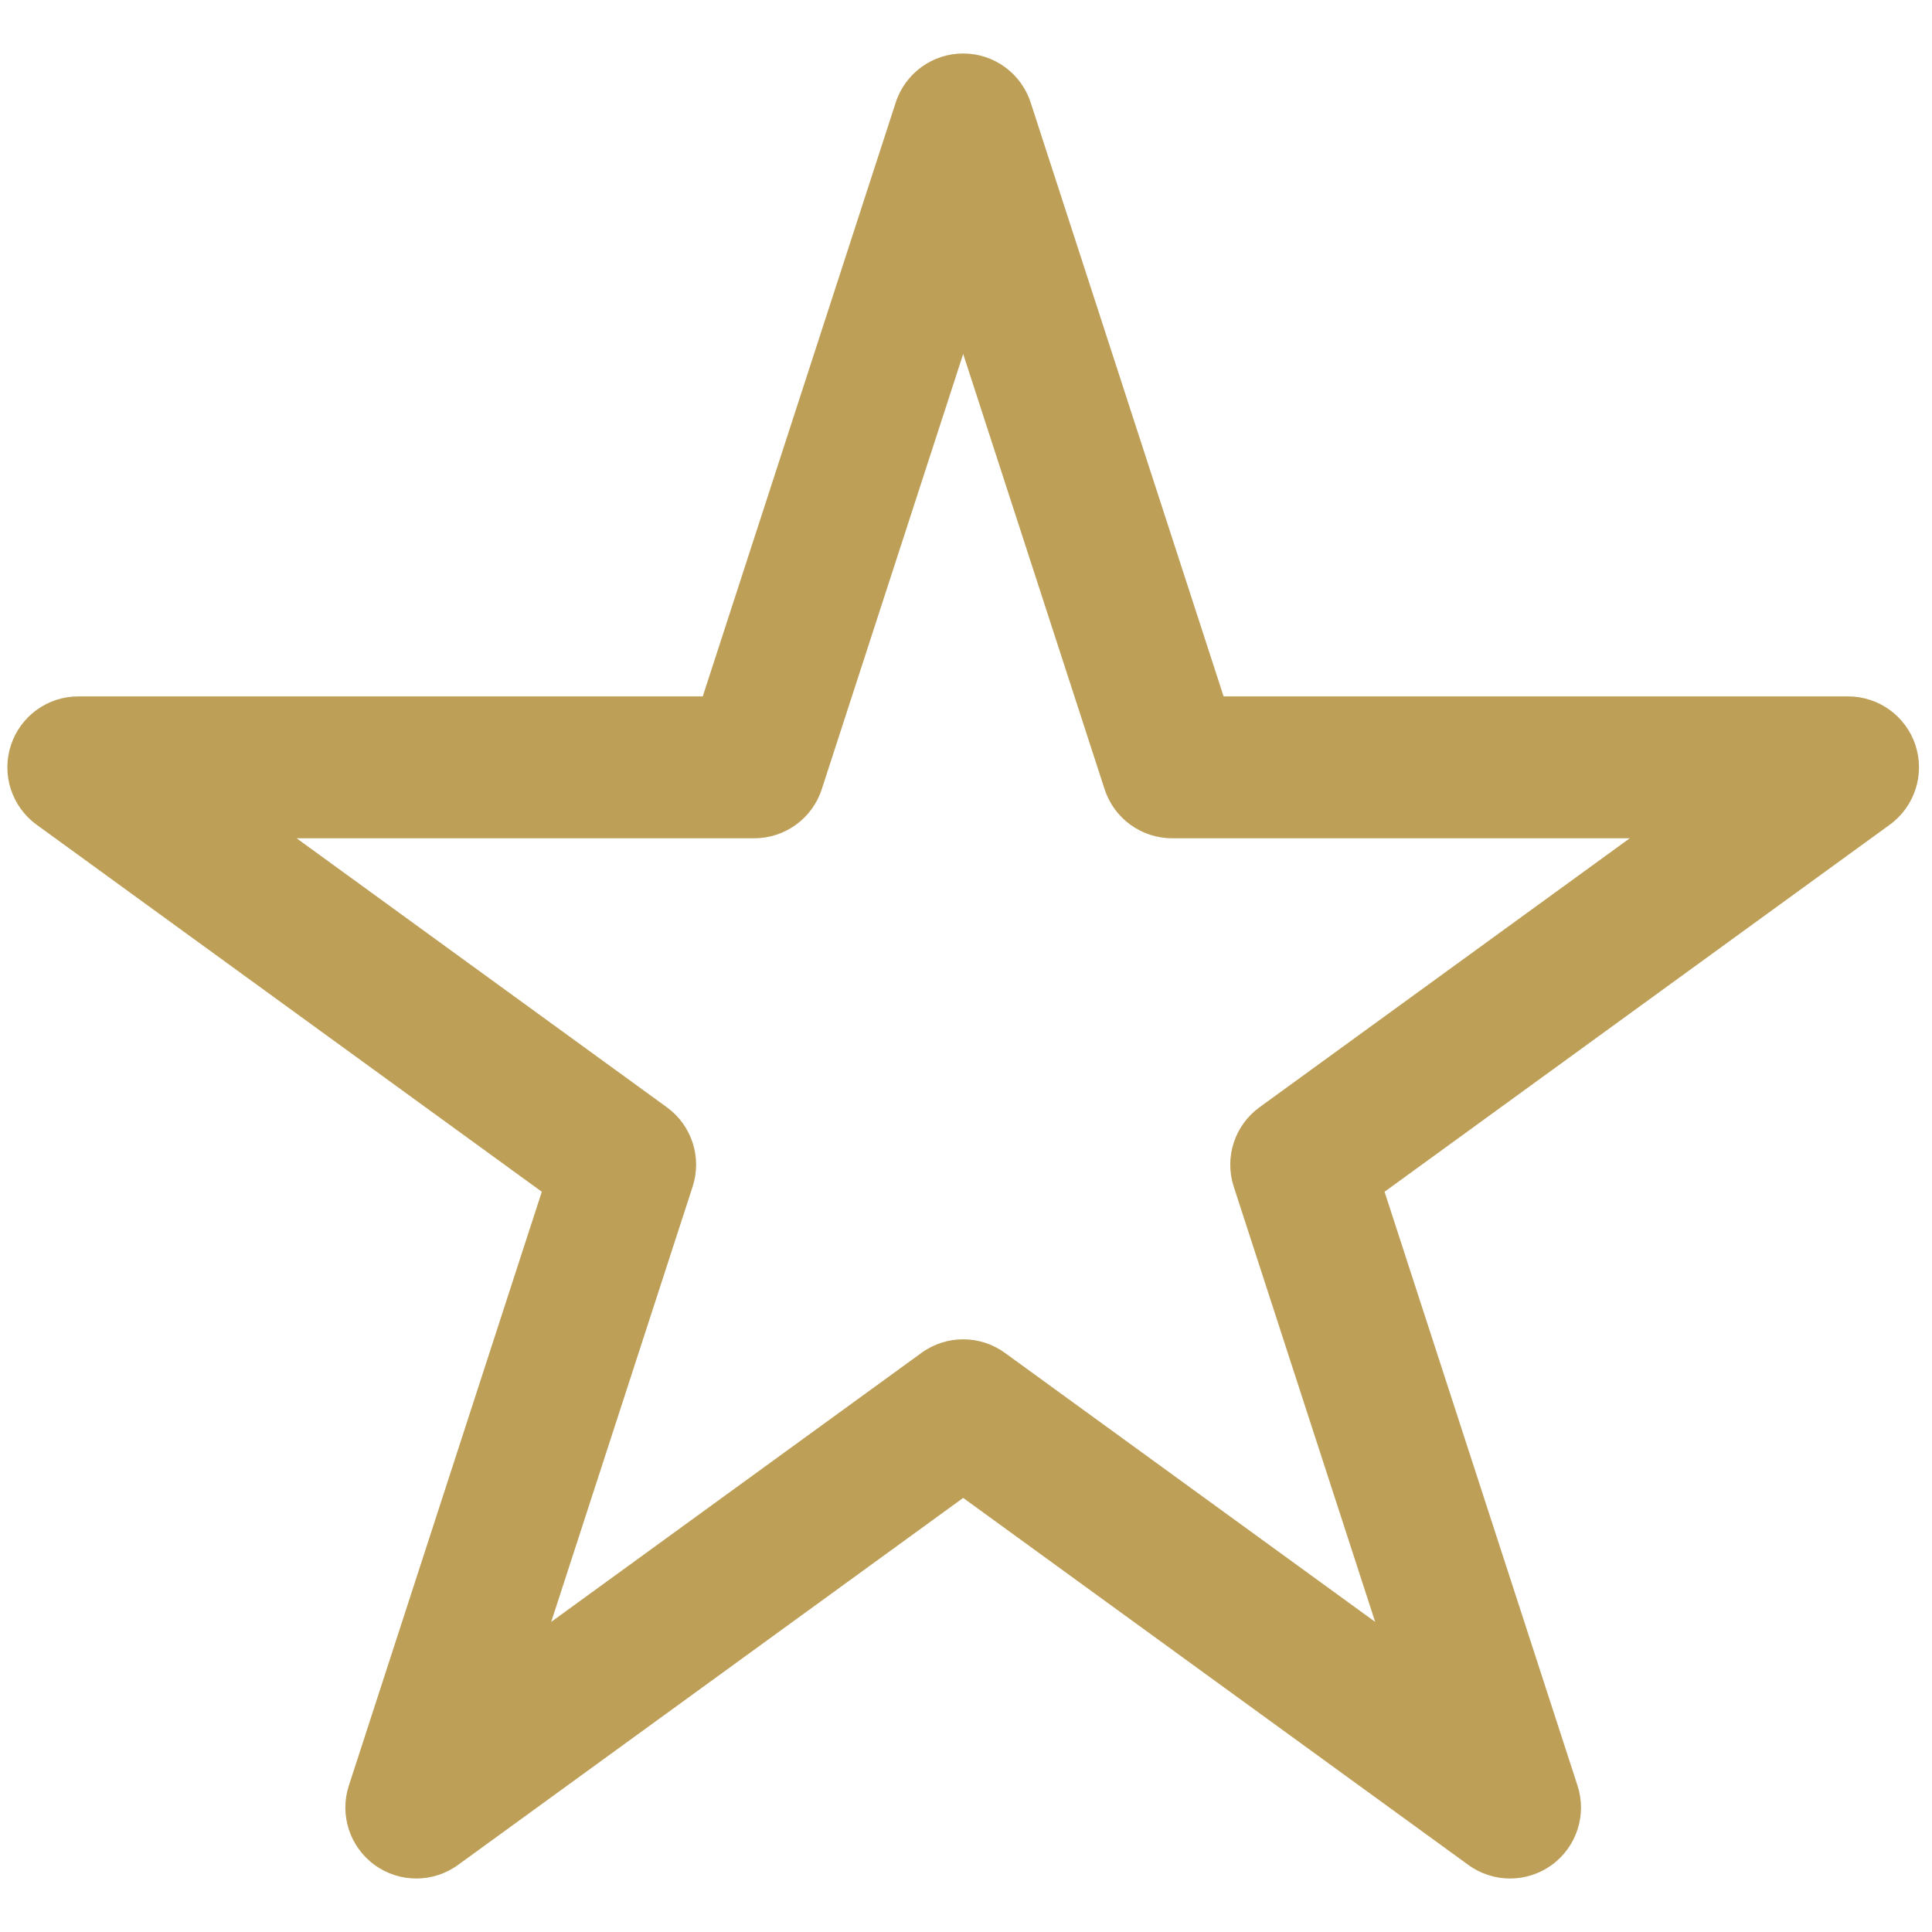 <?xml version="1.0" encoding="utf-8"?>
<!-- Generator: Adobe Illustrator 22.1.0, SVG Export Plug-In . SVG Version: 6.00 Build 0)  -->
<svg version="1.1" id="Layer_1" xmlns="http://www.w3.org/2000/svg" xmlns:xlink="http://www.w3.org/1999/xlink" x="0px" y="0px"
	 viewBox="0 0 490.3 490.3" enable-background="new 0 0 490.3 490.3" xml:space="preserve">
<g>
	<path fill="#bd9f57" d="M383.224,476.724c-3.713,0-7.426-1.146-10.58-3.438l-128.208-93.149l-128.209,93.149c-6.309,4.584-14.852,4.584-21.16,0
		c-6.309-4.584-8.949-12.708-6.539-20.125l48.972-150.718L9.29,209.294c-6.309-4.584-8.949-12.708-6.539-20.125
		c2.41-7.416,9.321-12.438,17.119-12.438h158.475l48.971-150.718c2.41-7.417,9.321-12.438,17.119-12.438s14.709,5.021,17.119,12.438
		l48.972,150.718H469c7.798,0,14.709,5.021,17.119,12.438c2.409,7.417-0.23,15.541-6.539,20.125l-128.209,93.149l48.972,150.718
		c2.409,7.417-0.23,15.541-6.539,20.125C390.649,475.578,386.937,476.724,383.224,476.724z M75.268,212.732l93.971,68.274
		c6.309,4.584,8.949,12.708,6.539,20.125l-35.894,110.468l93.971-68.273c6.309-4.585,14.85-4.584,21.161,0l93.97,68.273
		l-35.894-110.468c-2.409-7.417,0.23-15.541,6.539-20.125l93.971-68.274H297.447c-7.798,0-14.709-5.021-17.119-12.438
		L244.435,89.825l-35.894,110.469c-2.41,7.417-9.321,12.438-17.119,12.438H75.268z"/>
</g>
</svg>
